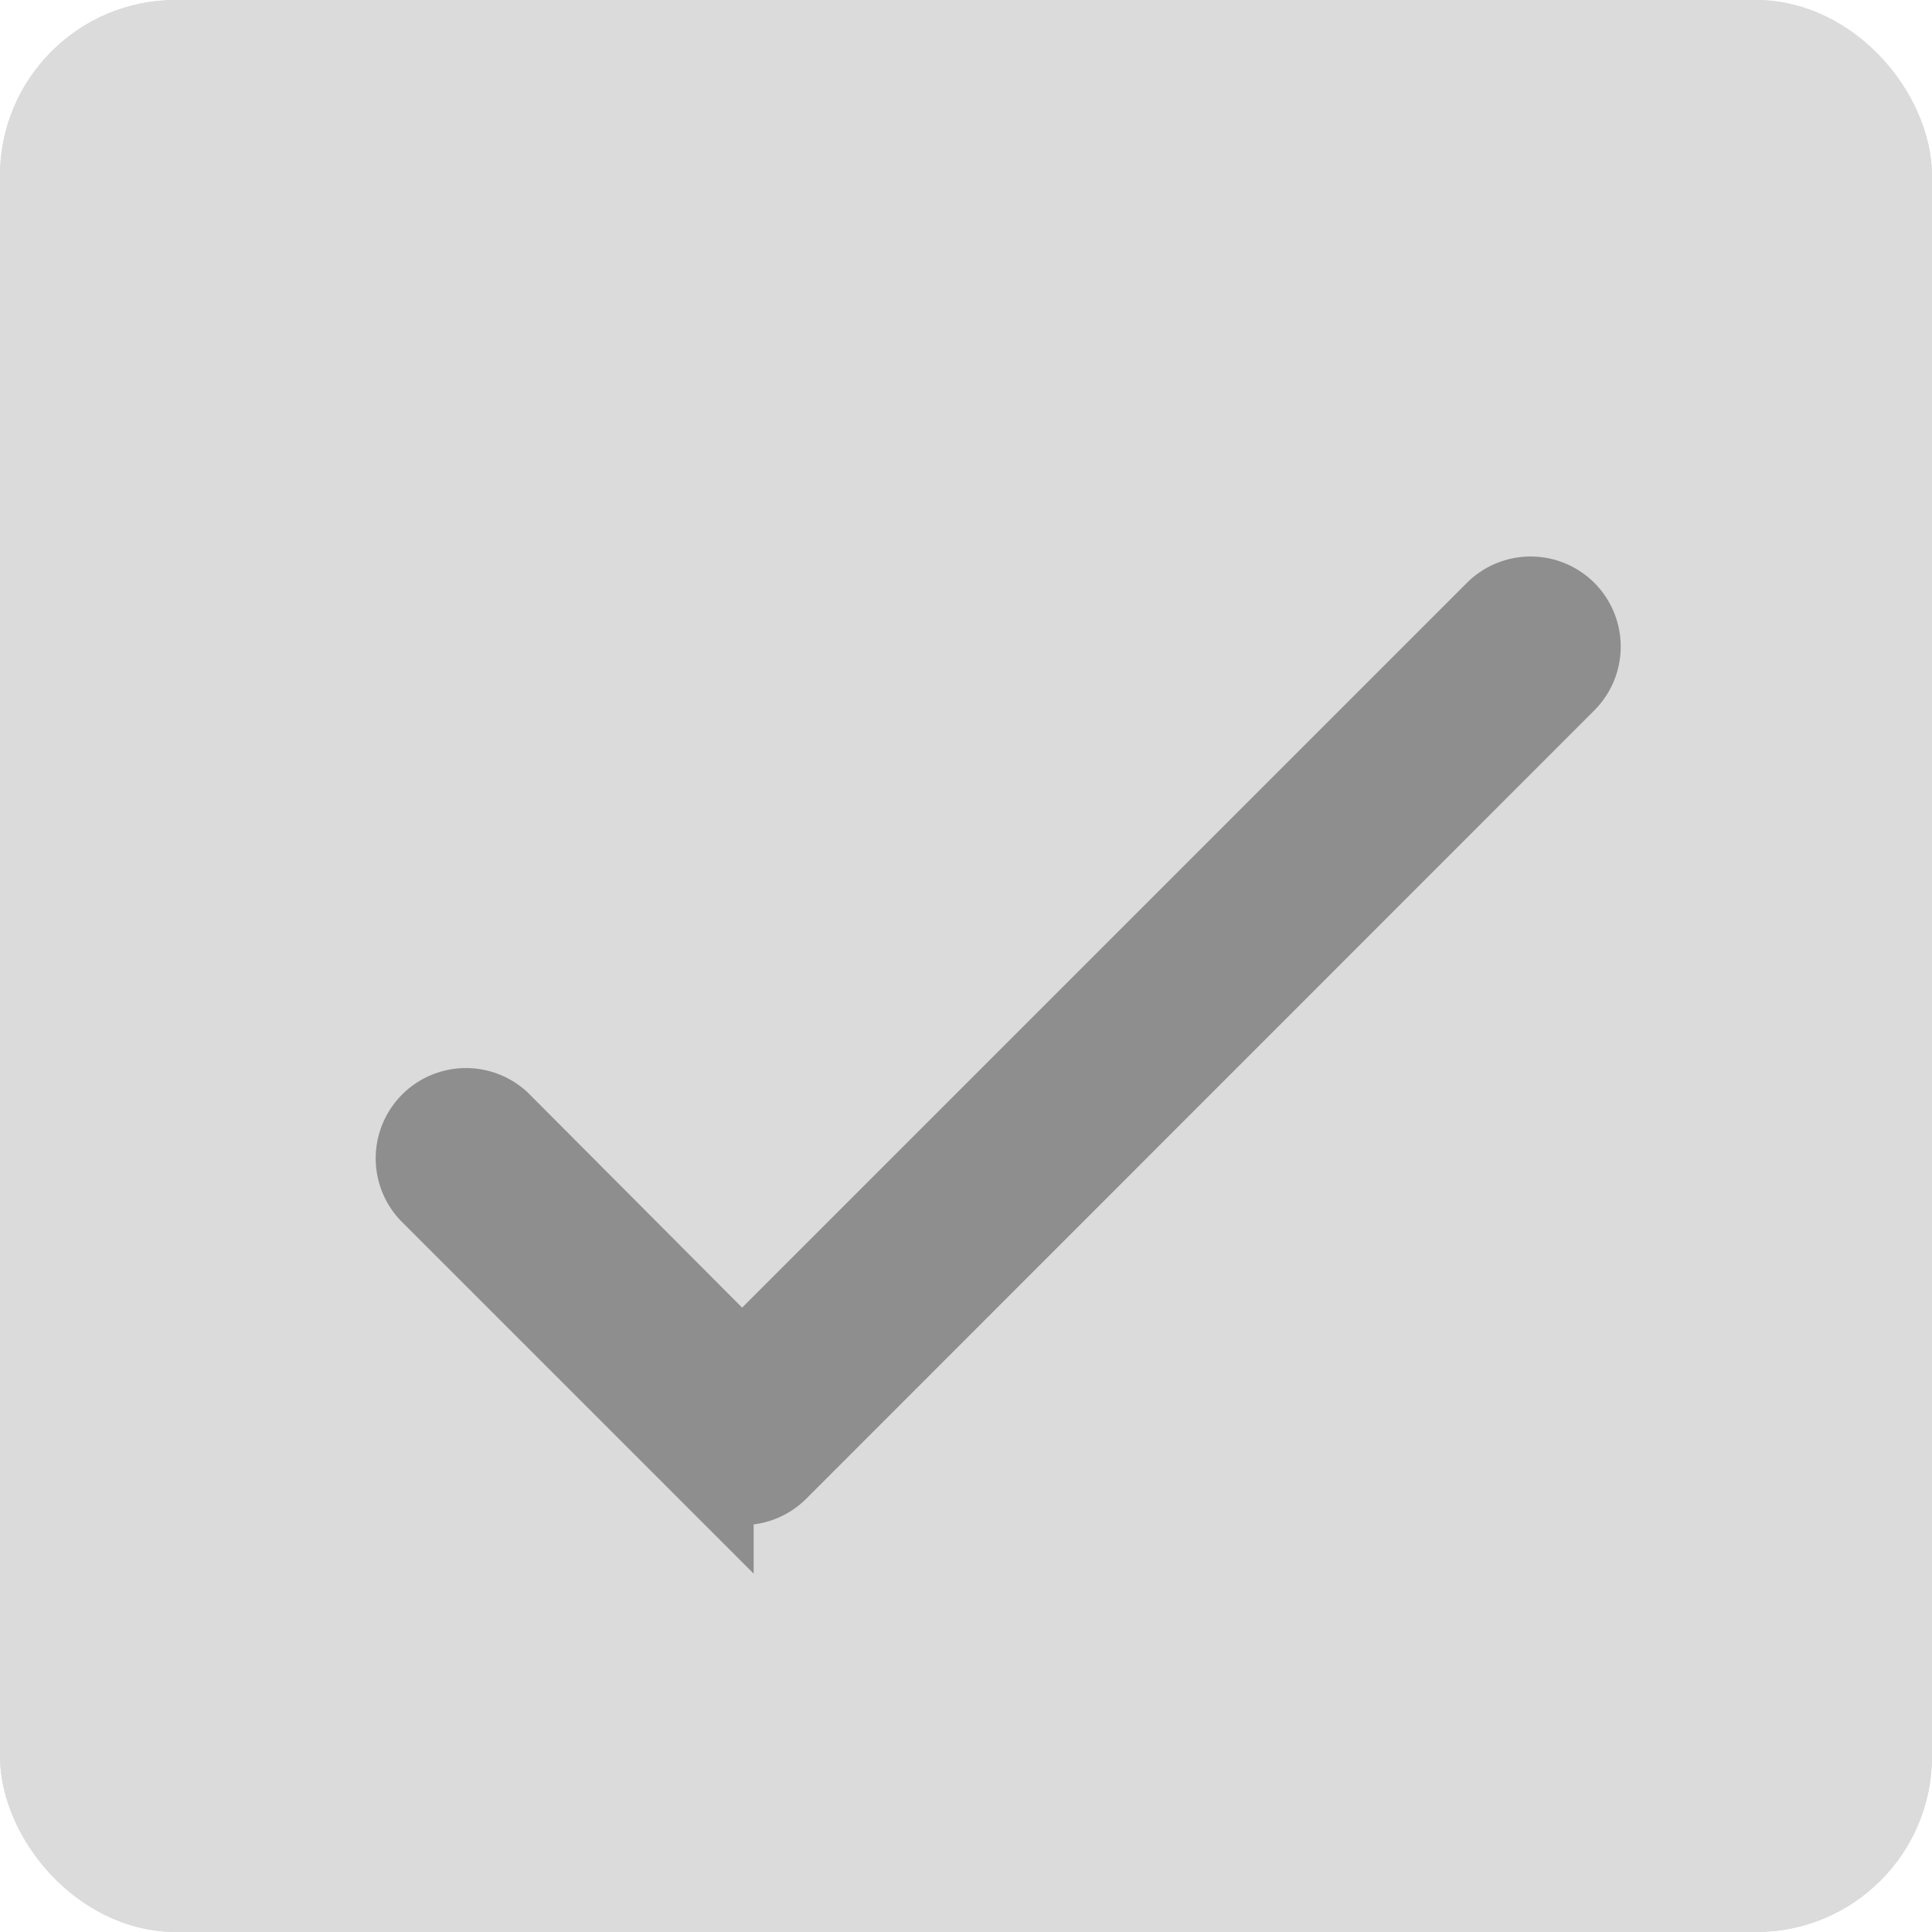 <svg xmlns="http://www.w3.org/2000/svg" width="22" height="22" viewBox="0 0 22 22">
  <g id="Group_1651" data-name="Group 1651" transform="translate(-135 -823)">
    <g id="Rectangle_906" data-name="Rectangle 906" transform="translate(135 823)" fill="#dbdbdb" stroke="#dbdbdb" stroke-width="1">
      <rect width="22" height="22" rx="2" stroke="none"/>
      <rect x="0.5" y="0.5" width="21" height="21" rx="1.5" fill="none"/>
    </g>
    <g id="tick" transform="translate(139.769 778.741)">
      <g id="Group_1650" data-name="Group 1650" transform="translate(0 51.096)">
        <path id="Path_1140" data-name="Path 1140" d="M13.04,51.257a.528.528,0,0,0-.746-.013l-.013.013-8.6,8.6L.894,57.06a.528.528,0,0,0-.746.746l3.165,3.165a.527.527,0,0,0,.746,0L13.027,52A.528.528,0,0,0,13.04,51.257Z" transform="translate(0 -51.096)" fill="#8e8e8e" stroke="#8e8e8e" stroke-width="1"/>
      </g>
    </g>
  </g>
</svg>
